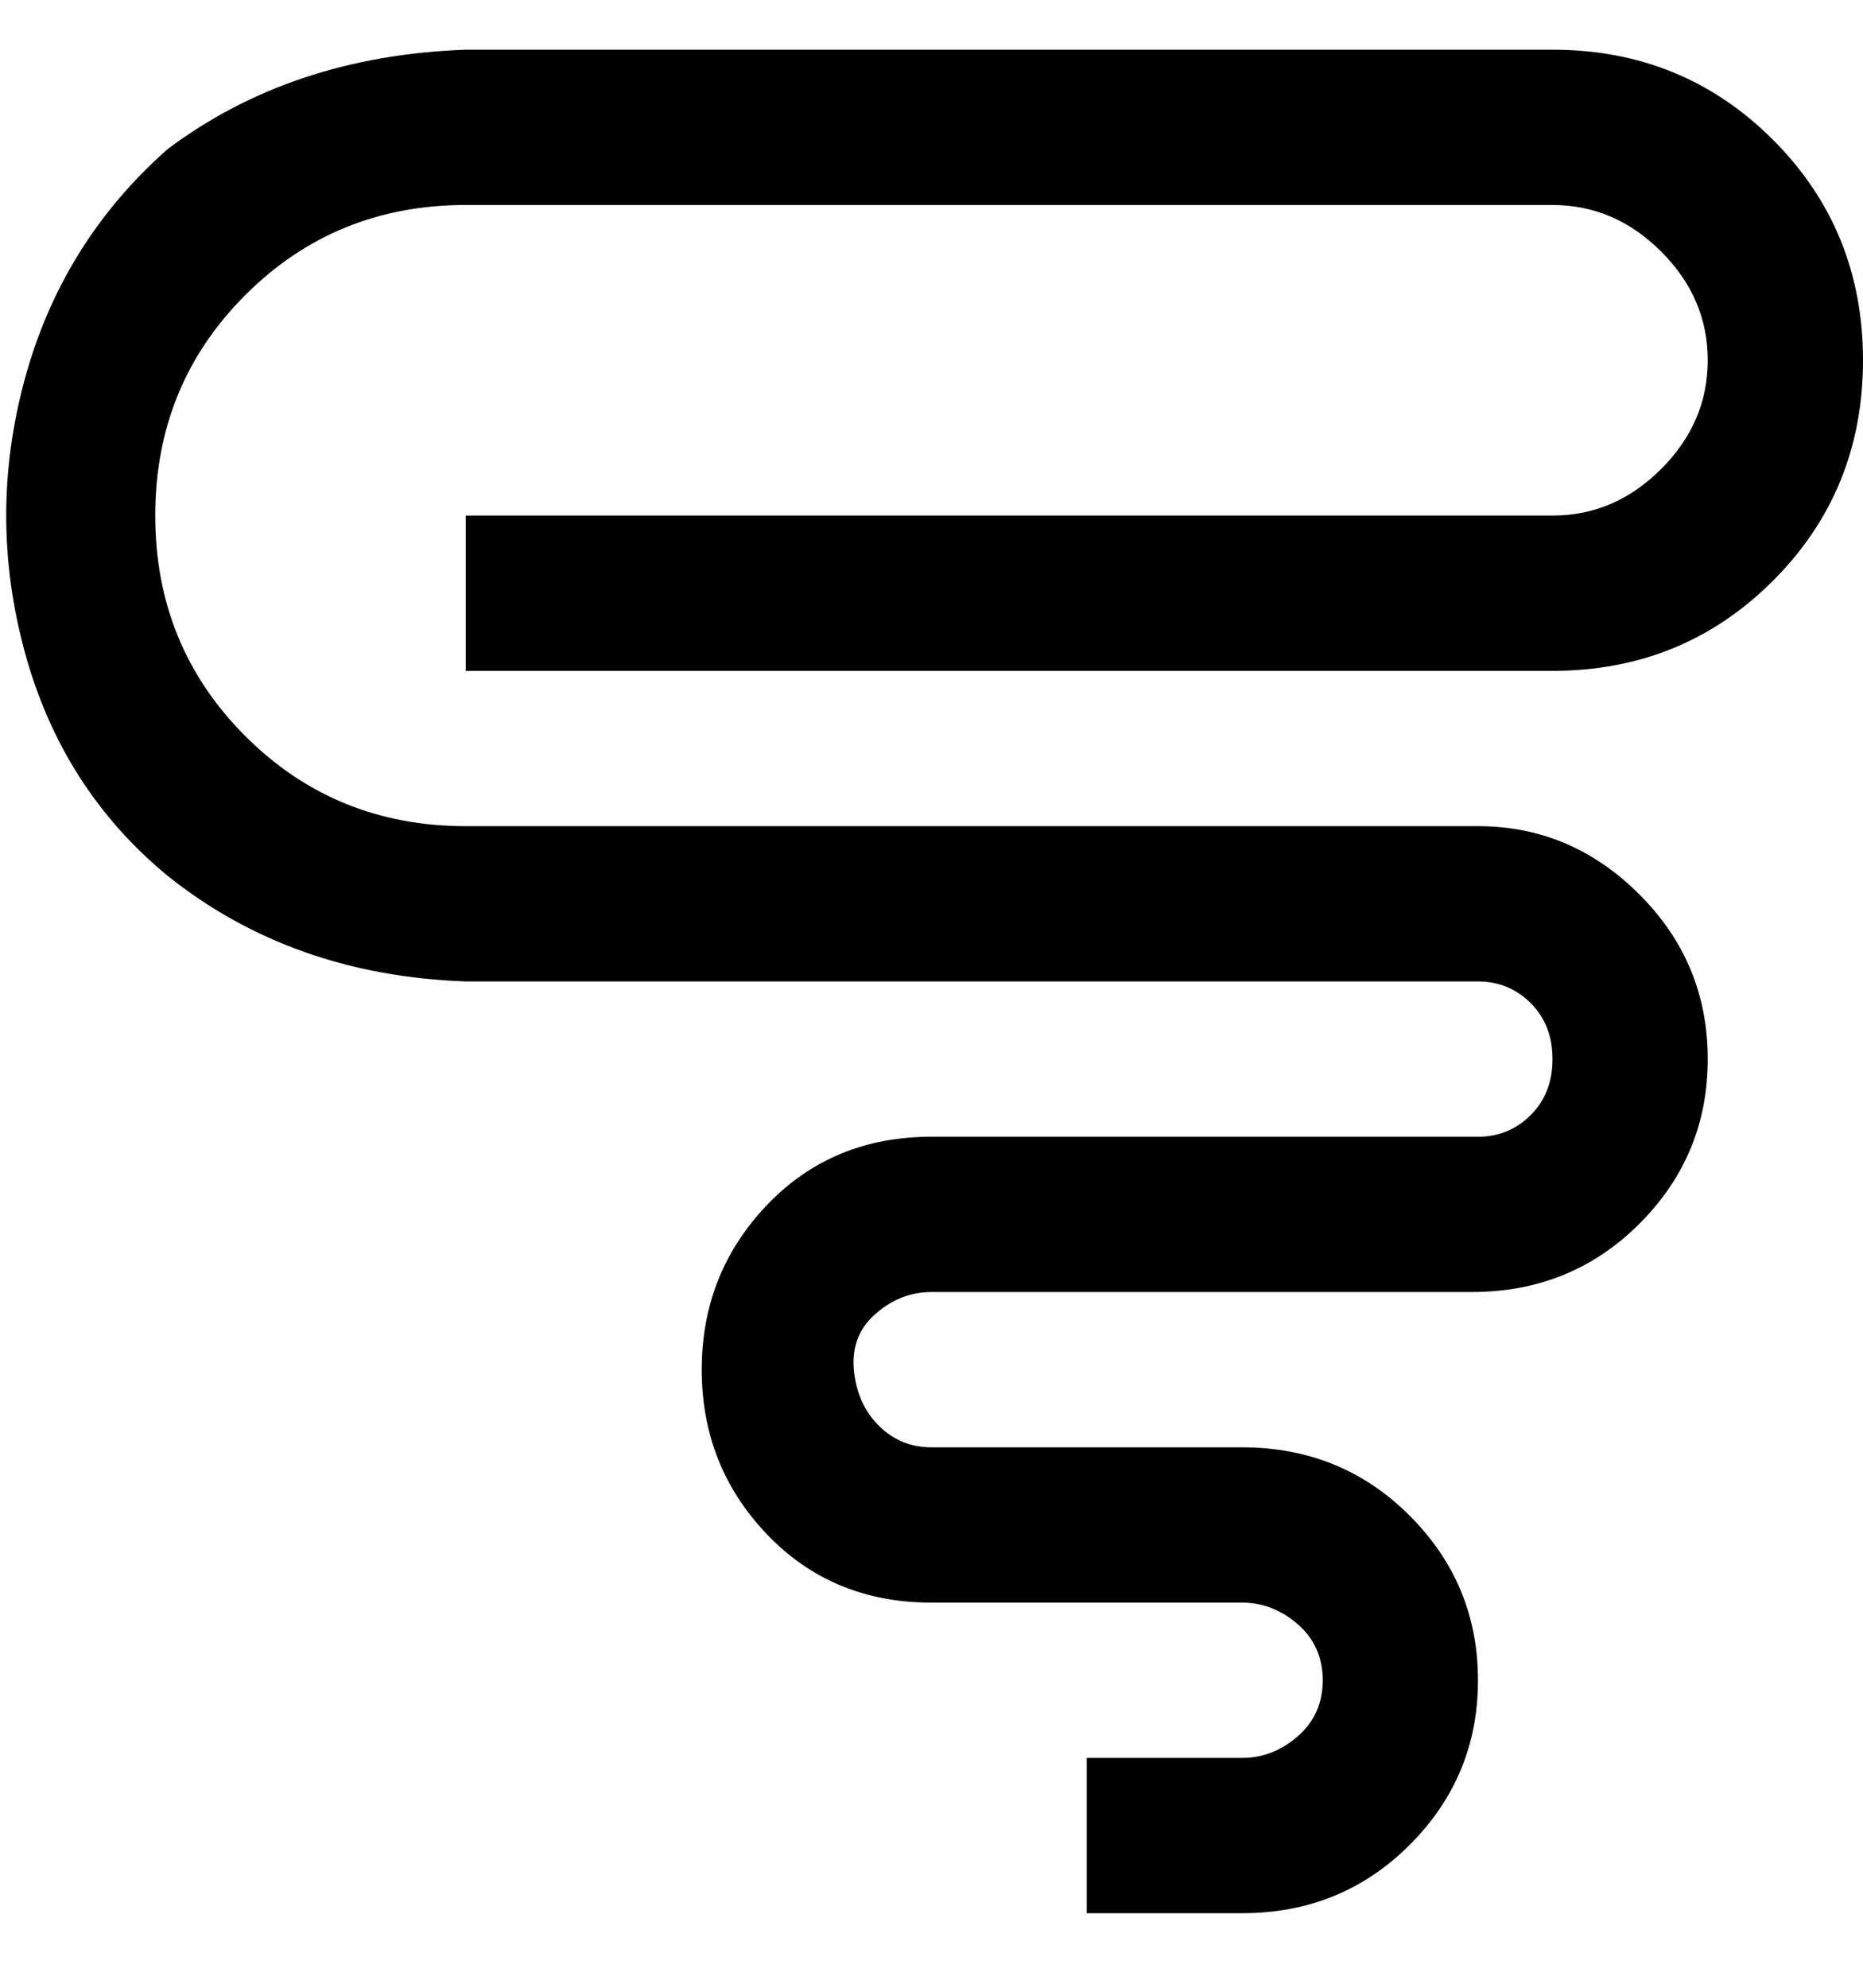 <svg viewBox="0 0 300 320" xmlns="http://www.w3.org/2000/svg"><path d="M200 308h-25v-25h25q5 0 9-3.5t4-9q0-5.5-4-9t-9-3.5h-50q-16 0-26.5-11T113 220.5q0-15.5 10.5-26.5t26.5-11h88q5 0 8.5-3.5t3.5-9q0-5.5-3.5-9T238 158H75q-28-1-48-17-17-14-23-36t0-44q6-22 23-37Q47 9 75 8h175q21 0 35.5 14.5T300 58q0 21-14.5 35.5T250 108H75V83h175q10 0 17.5-7.5T275 58q0-10-7.5-17.5T250 33H75q-21 0-35.5 14.5T25 83q0 21 14.5 35.5T75 133h163q15 0 26 11t11 26.5q0 15.5-11 26.5t-27 11h-87q-5 0-9 3.5t-3.5 9q.5 5.5 4 9t8.5 3.5h50q16 0 27 11t11 26.5q0 15.5-11 26.5t-27 11z"/></svg>